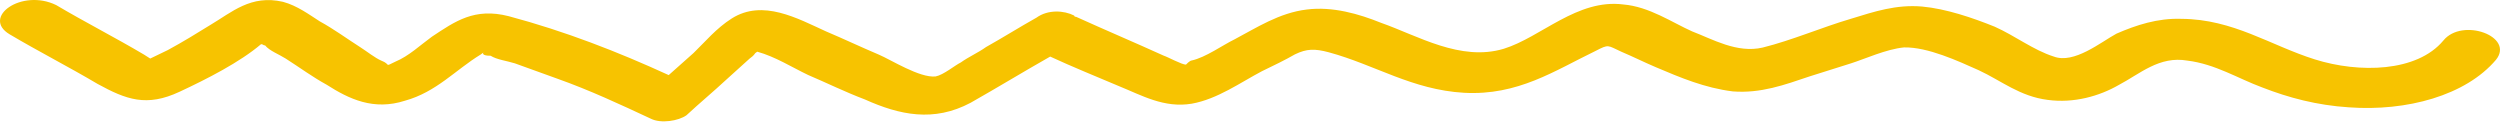 <svg width="176" height="9" viewBox="0 0 176 9" fill="none" xmlns="http://www.w3.org/2000/svg">
<path d="M0.685 2.42C2.702 3.616 4.855 4.714 6.872 5.909C8.886 7.01 10.312 7.551 12.645 6.458C14.567 5.563 16.895 4.375 18.38 3.109C18.52 3.106 18.524 3.201 18.664 3.198C18.962 3.572 19.675 3.843 20.108 4.12C21.119 4.765 21.99 5.413 22.996 5.964C24.585 6.978 26.305 7.799 28.515 7.088C30.73 6.473 32.061 4.924 33.834 3.842C33.969 3.745 34.105 3.647 34.241 3.549C33.829 3.747 33.978 3.935 34.538 3.923C34.971 4.2 35.676 4.281 36.245 4.459C37.243 4.82 38.241 5.18 39.238 5.54C41.519 6.35 43.667 7.353 45.816 8.355C46.534 8.721 47.785 8.506 48.328 8.114C49.27 7.239 50.215 6.46 51.156 5.585C51.695 5.098 52.233 4.612 52.772 4.125C52.907 4.027 53.043 3.93 53.174 3.737C53.31 3.639 53.31 3.639 53.31 3.639C54.588 3.993 55.743 4.731 56.89 5.278C58.176 5.823 59.467 6.463 60.894 7.004C63.327 8.097 65.734 8.618 68.334 7.234C70.247 6.15 72.02 5.068 73.933 3.983C75.508 4.712 77.079 5.346 78.795 6.072C80.366 6.706 81.95 7.625 83.898 7.3C85.706 6.978 87.334 5.804 88.84 5.013C89.663 4.616 90.486 4.219 91.168 3.825C91.991 3.428 92.552 3.416 93.545 3.681C96.81 4.567 99.414 6.321 103.068 6.532C106.863 6.741 109.445 4.977 112.326 3.587C113.284 3.092 113.148 3.19 114.151 3.645C115.008 4.008 115.726 4.374 116.584 4.737C118.299 5.464 120.015 6.19 121.989 6.435C123.958 6.586 125.613 5.981 127.407 5.375C128.375 5.07 129.342 4.765 130.309 4.46C131.277 4.155 132.787 3.459 134.043 3.338C135.724 3.304 137.872 4.307 139.303 4.944C140.879 5.673 142.192 6.788 144.165 7.033C145.999 7.281 147.798 6.769 149.164 5.981C150.67 5.19 152.014 3.926 153.992 4.267C155.966 4.512 157.554 5.526 159.265 6.157C161.121 6.88 163.108 7.411 165.357 7.556C169.436 7.854 173.59 6.723 175.718 4.208C177.044 2.564 173.337 1.213 172.011 2.856C170.15 5.081 166.089 5.163 162.96 4.18C159.83 3.197 157.222 1.348 153.577 1.327C151.892 1.266 150.373 1.772 148.998 2.37C147.904 2.963 146.013 4.523 144.586 3.981C143.164 3.534 141.855 2.515 140.424 1.878C138.853 1.244 137.002 0.616 135.313 0.46C133.483 0.306 131.964 0.813 130.306 1.322C128.231 1.934 126.169 2.832 124.09 3.349C122.287 3.766 120.558 2.755 119.132 2.213C117.701 1.576 116.108 0.467 114.278 0.314C111.035 -0.096 108.496 2.618 105.87 3.432C102.828 4.35 99.8 2.509 97.235 1.61C95.664 0.976 93.817 0.442 92.005 0.669C90.053 0.899 88.42 1.978 86.915 2.769C86.092 3.166 84.87 4.047 83.899 4.257C83.759 4.26 83.492 4.55 83.492 4.55C83.211 4.556 82.205 4.006 81.92 3.916C79.916 3.006 77.772 2.098 75.767 1.188C75.767 1.188 75.627 1.191 75.623 1.096C74.905 0.73 73.78 0.657 72.966 1.244C71.736 1.935 70.646 2.623 69.416 3.313C68.874 3.705 68.186 4.004 67.644 4.395C67.232 4.594 66.422 5.276 65.866 5.382C64.75 5.5 62.728 4.209 61.871 3.846C60.584 3.302 59.438 2.754 58.151 2.21C56.147 1.299 53.7 -0.078 51.52 1.297C50.43 1.985 49.634 2.952 48.828 3.73C48.29 4.216 47.616 4.8 47.077 5.287C43.497 3.647 39.786 2.2 35.812 1.139C33.401 0.523 32.044 1.501 30.411 2.58C29.597 3.167 28.791 3.944 27.828 4.344C27.006 4.741 27.557 4.54 26.844 4.269C26.415 4.087 25.833 3.624 25.4 3.347C24.389 2.702 23.518 2.054 22.511 1.503C21.789 1.043 20.919 0.394 19.925 0.129C17.658 -0.396 16.314 0.868 14.813 1.754C13.858 2.344 12.904 2.934 11.81 3.527C11.81 3.527 10.987 3.924 10.576 4.122C10.431 4.03 10.287 3.938 10.142 3.846C8.125 2.65 5.972 1.553 3.954 0.357C1.517 -0.83 -1.333 1.225 0.685 2.42Z" fill="#F7C300"/>
</svg>
